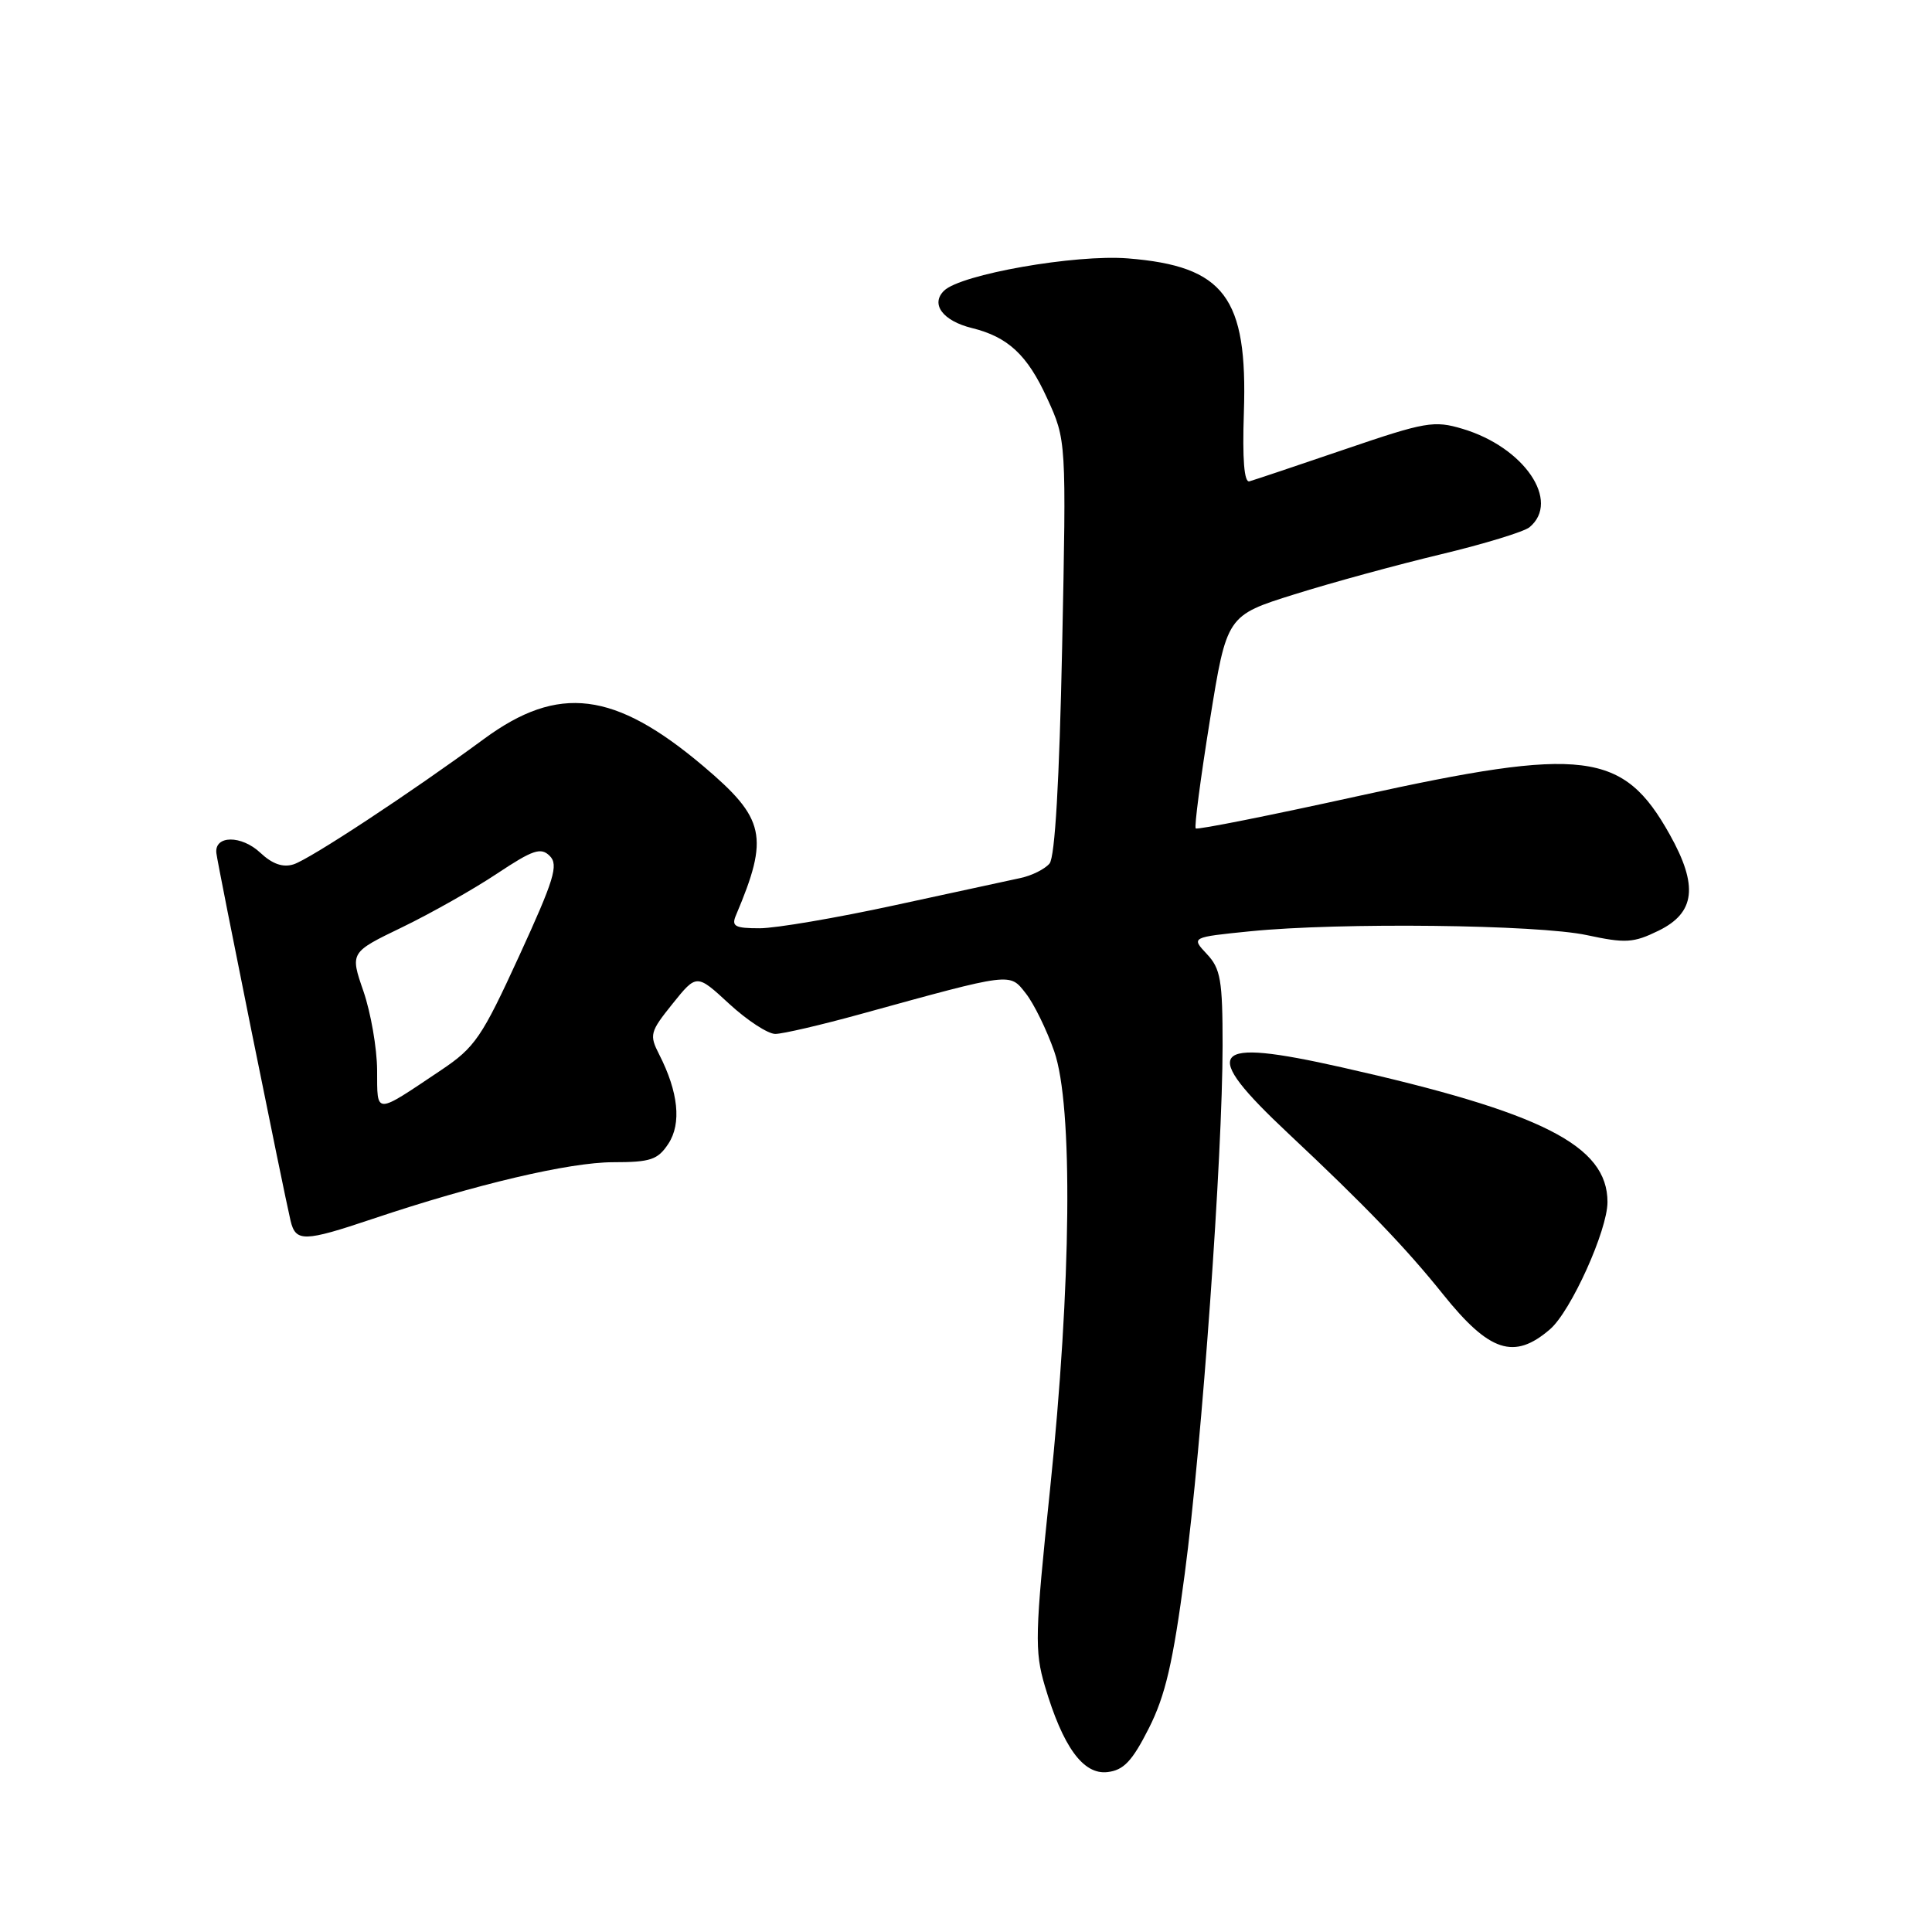 <?xml version="1.0" encoding="UTF-8" standalone="no"?>
<!DOCTYPE svg PUBLIC "-//W3C//DTD SVG 1.1//EN" "http://www.w3.org/Graphics/SVG/1.1/DTD/svg11.dtd" >
<svg xmlns="http://www.w3.org/2000/svg" xmlns:xlink="http://www.w3.org/1999/xlink" version="1.1" viewBox="0 0 256 256">
 <g >
 <path fill="currentColor"
d=" M 152.23 229.00 C 154.42 224.67 155.43 220.31 156.99 208.50 C 159.27 191.28 161.99 153.17 162.00 138.56 C 162.00 129.87 161.74 128.35 159.91 126.41 C 157.83 124.19 157.83 124.19 165.66 123.40 C 177.52 122.21 203.76 122.51 210.27 123.91 C 215.40 125.01 216.44 124.95 219.77 123.32 C 224.64 120.94 225.05 117.37 221.25 110.58 C 215.07 99.53 209.92 98.89 180.11 105.45 C 168.40 108.03 158.64 109.98 158.44 109.77 C 158.23 109.57 159.08 103.14 160.31 95.48 C 162.55 81.56 162.55 81.56 171.53 78.75 C 176.46 77.20 185.19 74.82 190.92 73.45 C 196.65 72.08 201.94 70.46 202.67 69.86 C 206.82 66.41 201.97 59.27 193.82 56.83 C 190.02 55.69 188.91 55.88 178.16 59.55 C 171.80 61.72 166.13 63.62 165.55 63.78 C 164.86 63.96 164.61 60.87 164.82 54.65 C 165.33 39.37 162.24 35.27 149.46 34.24 C 142.49 33.68 127.30 36.35 125.09 38.52 C 123.27 40.30 124.93 42.52 128.79 43.47 C 133.56 44.64 136.13 47.03 138.74 52.75 C 141.30 58.33 141.30 58.33 140.74 85.71 C 140.37 103.50 139.79 113.55 139.07 114.42 C 138.45 115.16 136.73 116.02 135.23 116.34 C 133.73 116.66 126.21 118.29 118.51 119.96 C 110.82 121.63 102.78 123.00 100.66 123.00 C 97.35 123.00 96.89 122.74 97.53 121.25 C 101.93 110.85 101.41 108.47 93.22 101.54 C 81.43 91.57 74.00 90.65 64.12 97.92 C 54.53 104.98 41.07 113.84 38.90 114.53 C 37.49 114.98 36.09 114.49 34.50 113.00 C 31.99 110.64 28.40 110.66 28.67 113.04 C 28.84 114.59 37.60 157.95 38.50 161.75 C 39.18 164.59 40.27 164.57 49.40 161.50 C 63.01 156.93 75.43 154.01 81.23 154.00 C 86.21 154.00 87.16 153.68 88.57 151.54 C 90.32 148.86 89.89 144.71 87.35 139.73 C 86.02 137.13 86.12 136.73 89.12 133.00 C 92.31 129.03 92.31 129.03 96.63 133.02 C 99.01 135.21 101.75 137.00 102.73 137.00 C 103.70 137.00 108.78 135.82 114.00 134.38 C 134.26 128.80 133.75 128.86 135.94 131.65 C 137.00 133.00 138.69 136.45 139.69 139.31 C 142.20 146.50 141.97 170.11 139.13 197.41 C 137.13 216.54 137.08 218.75 138.45 223.41 C 140.84 231.48 143.53 235.19 146.75 234.81 C 148.89 234.56 150.02 233.37 152.23 229.00 Z  M 205.39 176.13 C 208.15 173.75 213.00 163.02 213.00 159.28 C 213.00 151.78 204.35 147.40 177.76 141.42 C 160.15 137.46 158.86 139.07 170.75 150.23 C 180.86 159.71 186.29 165.36 191.21 171.50 C 197.36 179.17 200.63 180.24 205.39 176.13 Z  M 49.97 141.79 C 49.95 138.88 49.13 134.18 48.16 131.35 C 46.38 126.20 46.38 126.20 53.30 122.86 C 57.10 121.02 62.75 117.83 65.84 115.77 C 70.63 112.59 71.67 112.24 72.85 113.42 C 74.03 114.60 73.43 116.56 68.80 126.65 C 63.84 137.47 62.94 138.79 58.43 141.81 C 49.55 147.76 50.00 147.76 49.97 141.79 Z "/>
</g>
</svg>